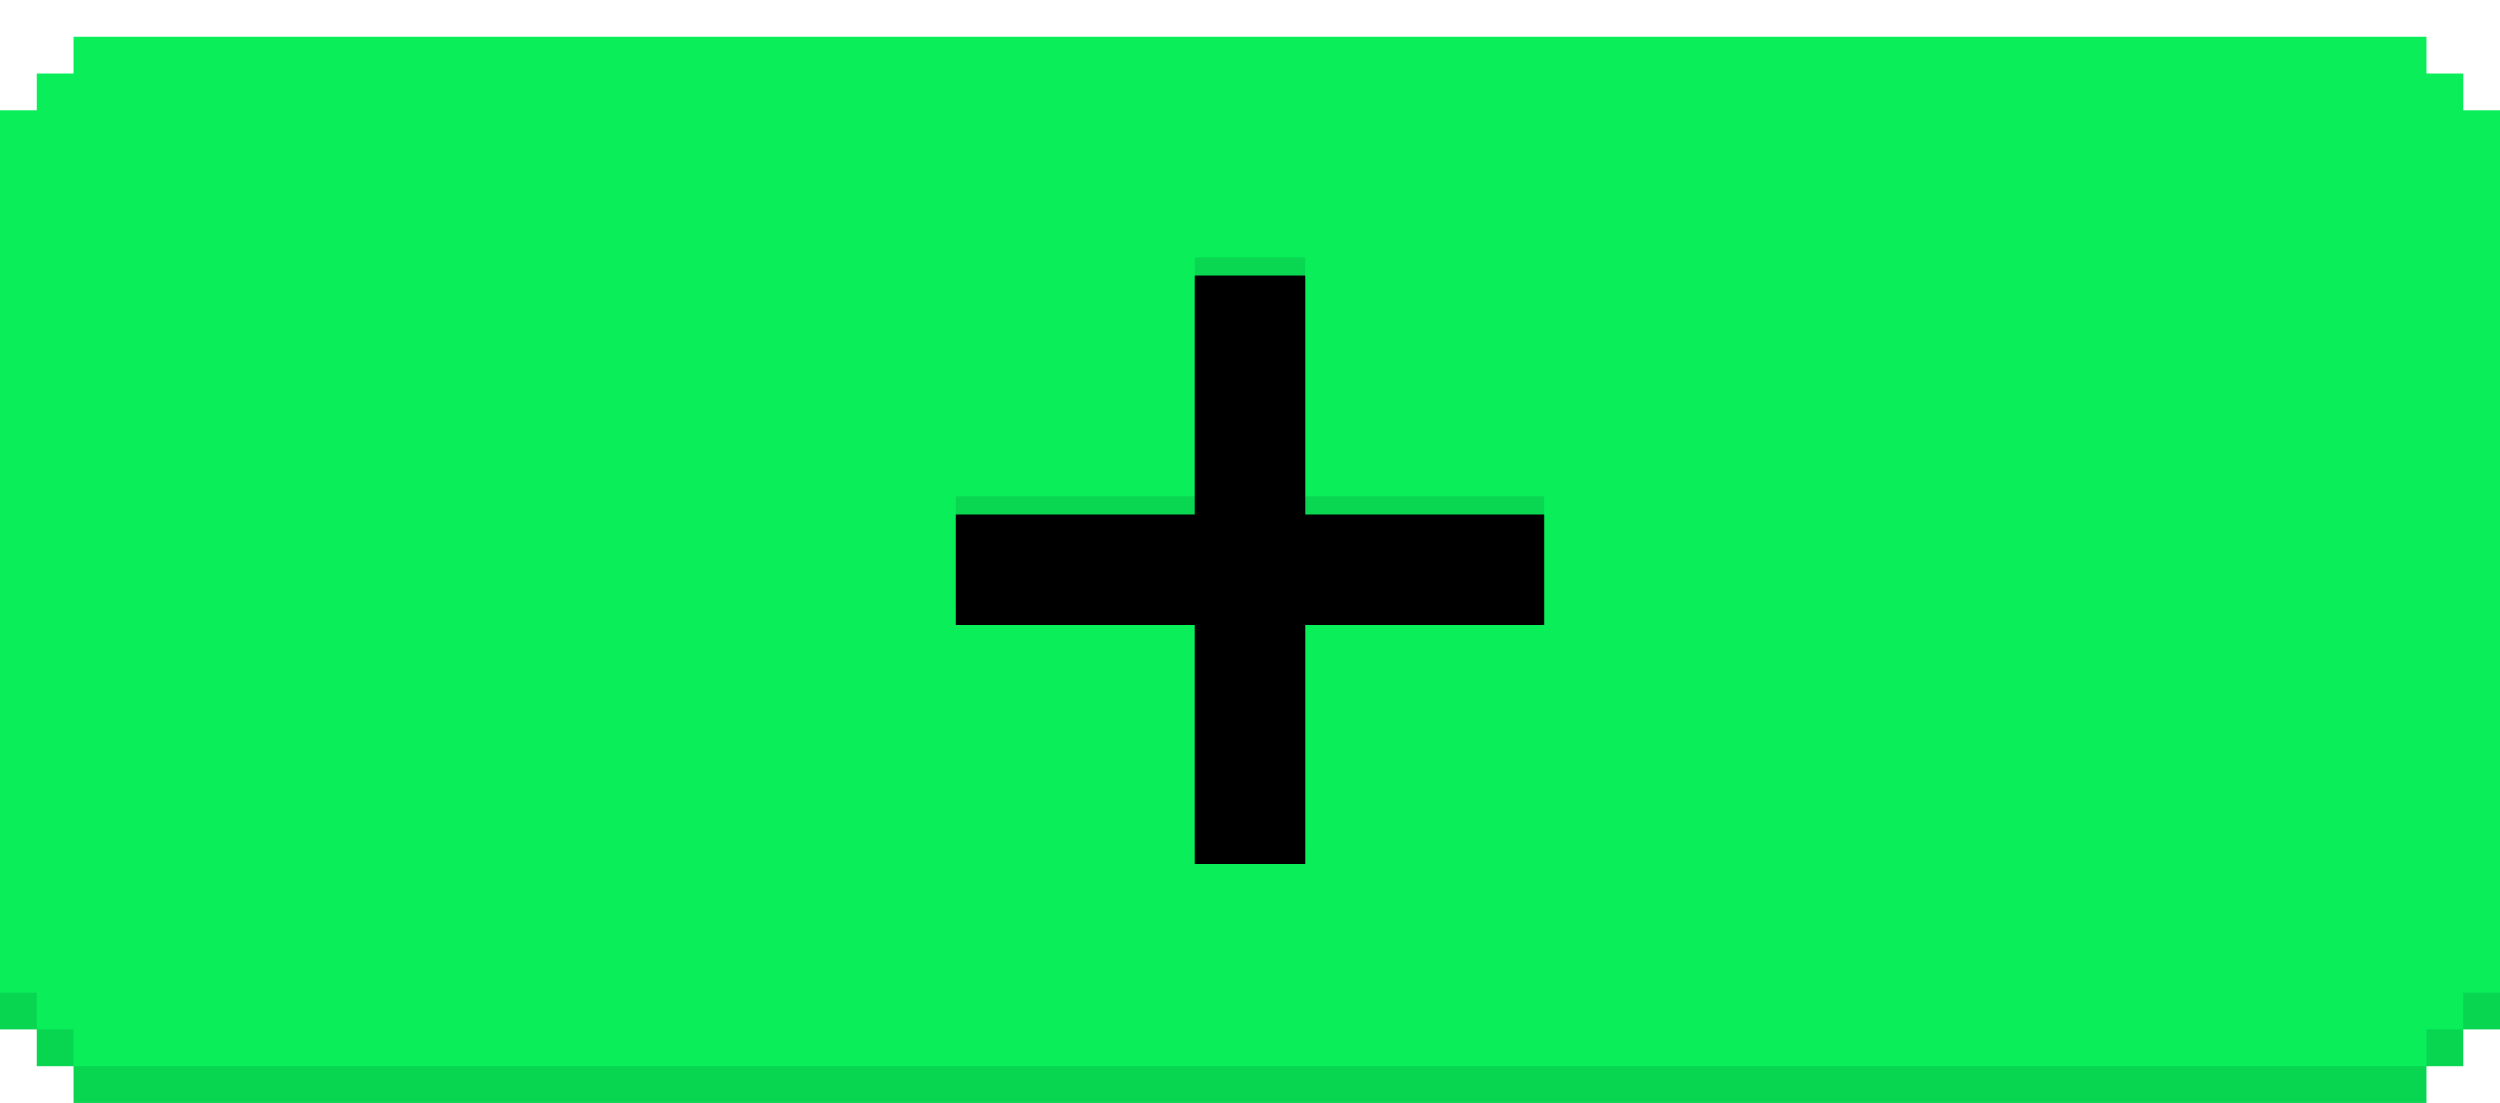 <?xml version="1.0" encoding="UTF-8"?>
<svg width="272px" height="120px" viewBox="0 0 272 120" version="1.1" xmlns="http://www.w3.org/2000/svg" xmlns:xlink="http://www.w3.org/1999/xlink">
    <!-- Generator: Sketch 49.1 (51147) - http://www.bohemiancoding.com/sketch -->
    <title>plus_down</title>
    <defs>
        <path d="M142,54 L168,54 L168,66 L142,66 L142,92 L130,92 L130,66 L104,66 L104,54 L130,54 L130,28 L142,28 L142,54 Z" id="path-1"></path>
        <filter x="-1.6%" y="-1.6%" width="103.1%" height="106.2%" filterUnits="objectBoundingBox" id="filter-2">
            <feOffset dx="0" dy="2" in="SourceAlpha" result="shadowOffsetOuter1"></feOffset>
            <feComposite in="shadowOffsetOuter1" in2="SourceAlpha" operator="out" result="shadowOffsetOuter1"></feComposite>
            <feColorMatrix values="0 0 0 0 1   0 0 0 0 1   0 0 0 0 1  0 0 0 0.2 0" type="matrix" in="shadowOffsetOuter1"></feColorMatrix>
        </filter>
        <filter x="-1.6%" y="-1.6%" width="103.1%" height="106.2%" filterUnits="objectBoundingBox" id="filter-3">
            <feOffset dx="0" dy="2" in="SourceAlpha" result="shadowOffsetInner1"></feOffset>
            <feComposite in="shadowOffsetInner1" in2="SourceAlpha" operator="arithmetic" k2="-1" k3="1" result="shadowInnerInner1"></feComposite>
            <feColorMatrix values="0 0 0 0 0   0 0 0 0 0   0 0 0 0 0  0 0 0 0.1 0" type="matrix" in="shadowInnerInner1"></feColorMatrix>
        </filter>
    </defs>
    <g id="plus_down" stroke="none" stroke-width="1" fill="none" fill-rule="evenodd">
        <path d="M268,112 L268,116 L264,116 L264,120 L8,120 L8,116 L4,116 L4,112 L0,112 L0,16 L4,16 L4,12 L8,12 L8,8 L264,8 L264,12 L268,12 L268,16 L272,16 L272,112 L268,112 Z" id="Rectangle-Copy" fill="#08D550"></path>
        <path d="M268,108 L268,112 L264,112 L264,116 L8,116 L8,112 L4,112 L4,108 L0,108 L0,12 L4,12 L4,8 L8,8 L8,4 L264,4 L264,8 L268,8 L268,12 L272,12 L272,108 L268,108 Z" id="Rectangle" fill="#0AEE5A"></path>
        <g id="Rectangle-2-Copy">
            <use fill="black" fill-opacity="1" filter="url(#filter-2)" xlink:href="#path-1"></use>
            <use fill-opacity="0.1" fill="#000000" fill-rule="evenodd" xlink:href="#path-1"></use>
            <use fill="black" fill-opacity="1" filter="url(#filter-3)" xlink:href="#path-1"></use>
        </g>
    </g>
</svg>